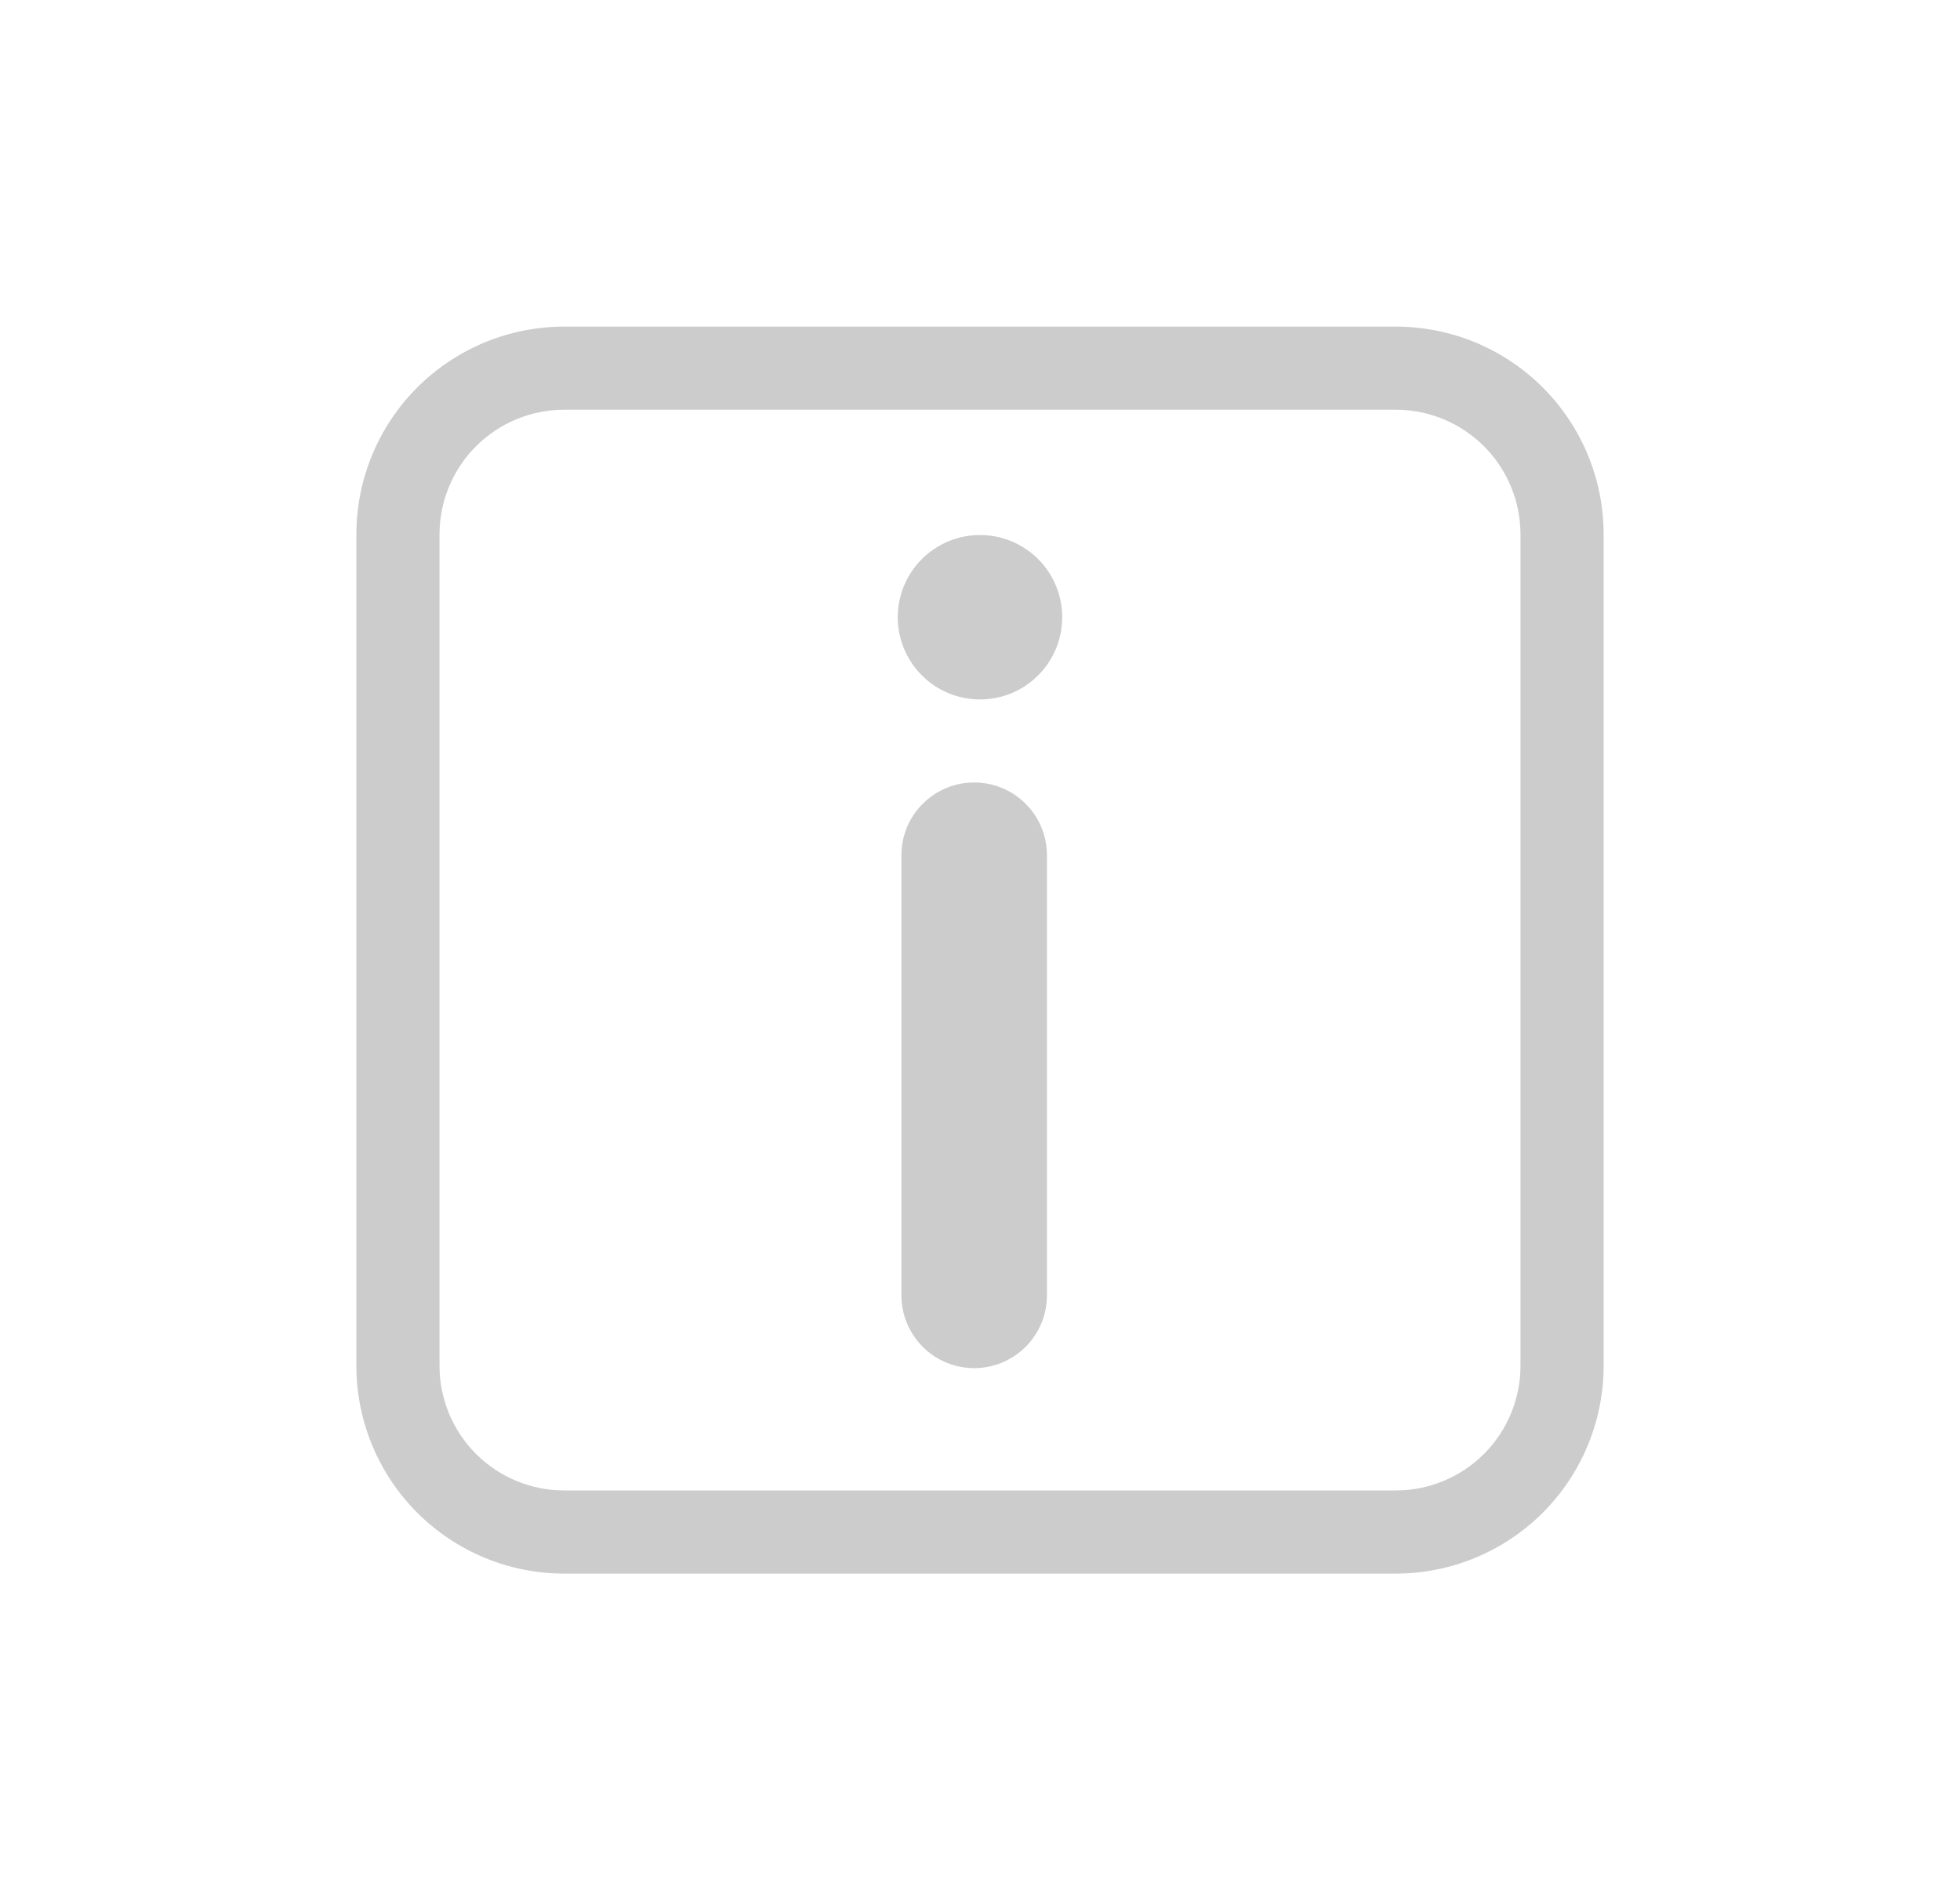 <svg width="33" height="32" viewBox="0 0 33 32" fill="none" xmlns="http://www.w3.org/2000/svg">
<path d="M17.884 10.394C17.884 10.576 17.849 10.756 17.779 10.924C17.709 11.092 17.608 11.245 17.479 11.373C17.35 11.502 17.198 11.604 17.03 11.674C16.862 11.743 16.682 11.779 16.5 11.779C16.318 11.779 16.138 11.743 15.97 11.674C15.802 11.604 15.649 11.502 15.521 11.373C15.392 11.245 15.29 11.092 15.221 10.924C15.151 10.756 15.115 10.576 15.115 10.394C15.115 10.027 15.261 9.675 15.521 9.415C15.78 9.156 16.133 9.01 16.5 9.01C16.867 9.01 17.219 9.156 17.479 9.415C17.739 9.675 17.884 10.027 17.884 10.394ZM16.402 13.177C17.079 13.177 17.627 13.725 17.627 14.402V21.815C17.627 22.14 17.498 22.451 17.268 22.681C17.038 22.911 16.727 23.04 16.402 23.04C16.077 23.04 15.765 22.911 15.536 22.681C15.306 22.451 15.177 22.14 15.177 21.815V14.402C15.177 13.725 15.726 13.177 16.402 13.177Z" fill="#CCCCCC"/>
<path d="M9.5 5.5C9.04 5.5 8.585 5.591 8.161 5.766C7.736 5.942 7.35 6.2 7.025 6.525C6.369 7.181 6 8.072 6 9V23C6 23.928 6.369 24.819 7.025 25.475C7.35 25.8 7.736 26.058 8.161 26.234C8.585 26.41 9.04 26.5 9.5 26.5H23.5C24.428 26.5 25.319 26.131 25.975 25.475C26.631 24.819 27 23.928 27 23V9C27 8.54 26.91 8.085 26.734 7.661C26.558 7.236 26.3 6.85 25.975 6.525C25.65 6.2 25.264 5.942 24.839 5.766C24.415 5.591 23.96 5.5 23.5 5.5H9.5ZM7.4 9C7.4 8.443 7.621 7.909 8.015 7.515C8.409 7.121 8.943 6.9 9.5 6.9H23.5C24.057 6.9 24.591 7.121 24.985 7.515C25.379 7.909 25.6 8.443 25.6 9V23C25.6 23.557 25.379 24.091 24.985 24.485C24.591 24.879 24.057 25.1 23.5 25.1H9.5C8.943 25.1 8.409 24.879 8.015 24.485C7.621 24.091 7.4 23.557 7.4 23V9Z" fill="#CCCCCC"/>
</svg>
